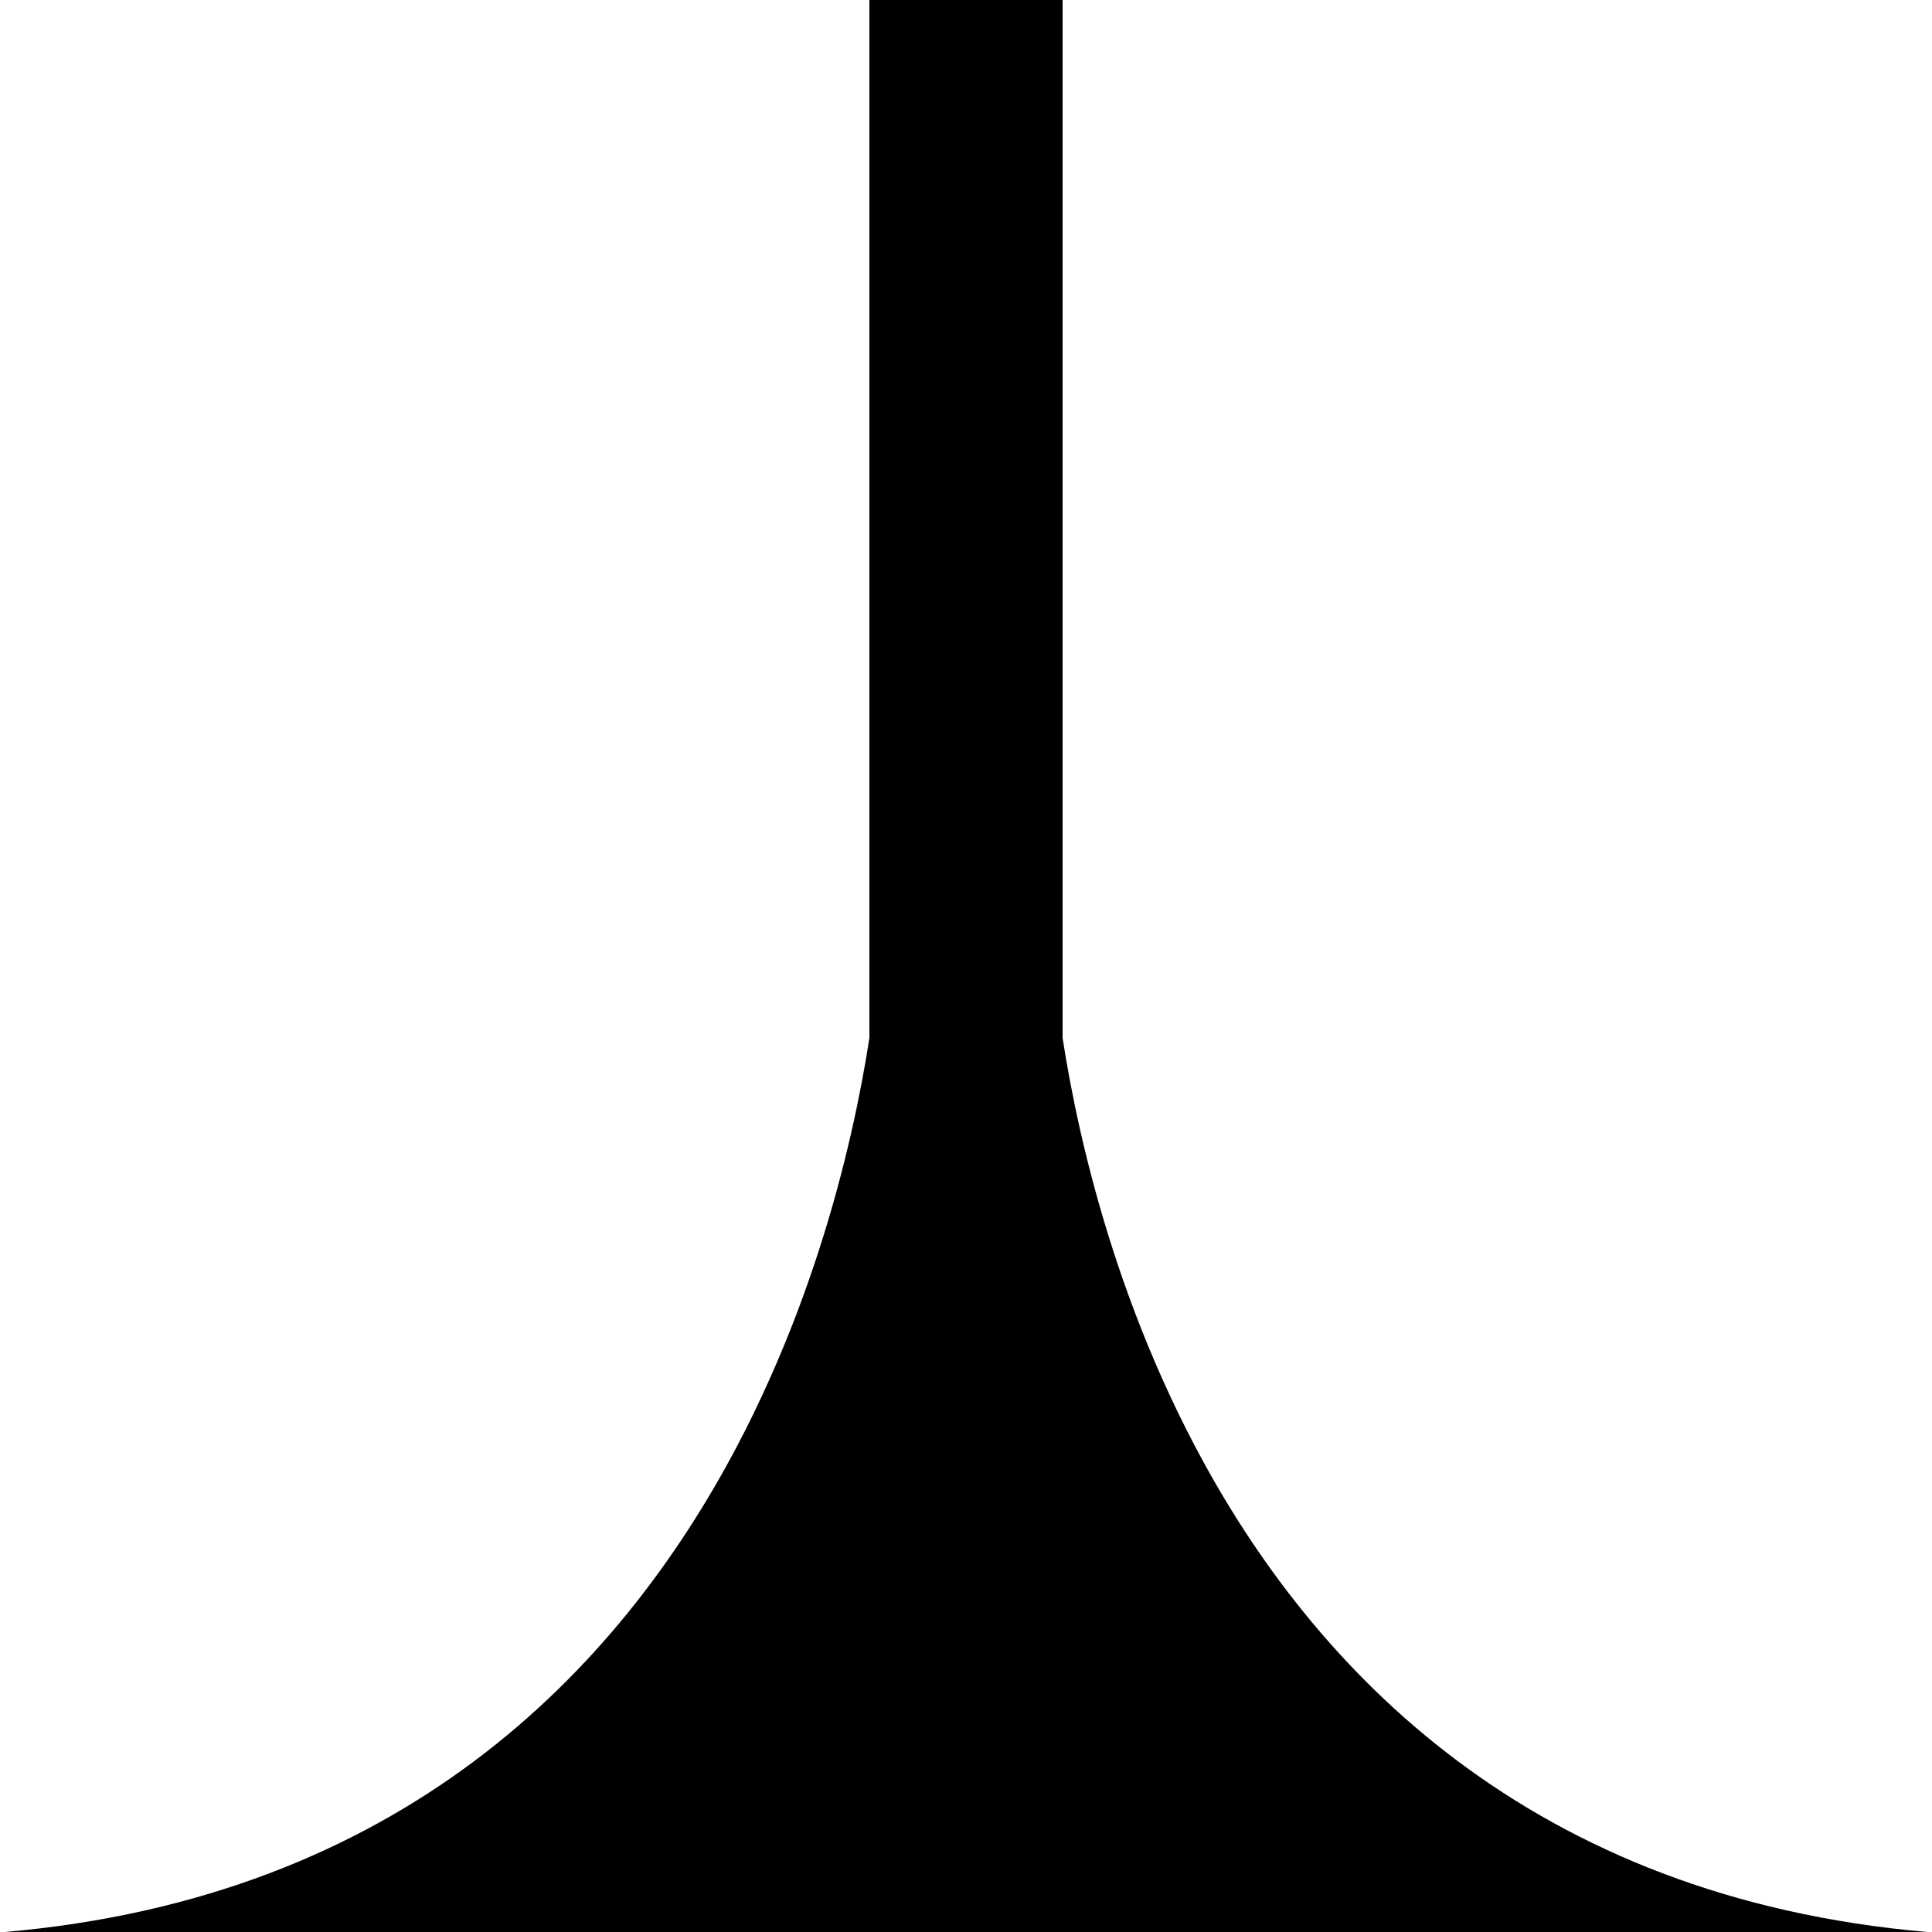 <?xml version="1.0" encoding="UTF-8" standalone="no"?>
<!-- Created with Inkscape (http://www.inkscape.org/) -->

<svg
   width="100mm"
   height="100mm"
   viewBox="0 0 100 100"
   version="1.1"
   id="svg1"
   xml:space="preserve"
   sodipodi:docname="0_deg_serifs (4).svg"
   inkscape:version="1.4 (e7c3feb1, 2024-10-09)"
   xmlns:inkscape="http://www.inkscape.org/namespaces/inkscape"
   xmlns:sodipodi="http://sodipodi.sourceforge.net/DTD/sodipodi-0.dtd"
   xmlns="http://www.w3.org/2000/svg"
   xmlns:svg="http://www.w3.org/2000/svg"><sodipodi:namedview
     id="namedview1"
     pagecolor="#ffffff"
     bordercolor="#000000"
     borderopacity="0.25"
     inkscape:showpageshadow="2"
     inkscape:pageopacity="0.0"
     inkscape:pagecheckerboard="0"
     inkscape:deskcolor="#d1d1d1"
     inkscape:document-units="mm"
     inkscape:zoom="0.25550143"
     inkscape:cx="479.44937"
     inkscape:cy="949.11406"
     inkscape:window-width="1472"
     inkscape:window-height="920"
     inkscape:window-x="0"
     inkscape:window-y="36"
     inkscape:window-maximized="0"
     inkscape:current-layer="svg1"><inkscape:page
       x="0"
       y="0"
       width="100"
       height="100"
       id="page1"
       margin="0"
       bleed="0"
       inkscape:export-filename="/Users/exampleuser/Desktop/Page 4.svg"
       inkscape:export-xdpi="96"
       inkscape:export-ydpi="96" /><inkscape:page
       x="134.621"
       y="1.036"
       width="100"
       height="100"
       id="page2"
       margin="0"
       bleed="0" /><inkscape:page
       x="135.656"
       y="136.692"
       width="100"
       height="100"
       id="page3"
       margin="0"
       bleed="0" /><inkscape:page
       x="2.071"
       y="135.656"
       width="100"
       height="100"
       id="page4"
       margin="0"
       bleed="0" /></sodipodi:namedview><defs
     id="defs1" /><g
     id="g1"><rect
       style="fill:#000000;fill-opacity:1;stroke:#000000;stroke-width:0.049"
       id="rect3-4"
       width="9.951"
       height="119.951"
       x="45.024"
       y="-19.976" /><path
       d="M 45.25,51.936 V 100 h -45 C 20.709,98.22 31.989,86.542 38.137,74.876 43.071,65.512 44.721,56.185 45.25,51.936 Z"
       style="baseline-shift:baseline;display:inline;overflow:visible;vector-effect:none;stroke:none;stroke-width:0.242;enable-background:accumulate;stop-color:#000000"
       id="path16" /><path
       d="M 54.75,51.936 V 100 h 45 C 79.291,98.22 68.011,86.542 61.863,74.876 56.929,65.512 55.279,56.185 54.75,51.936 Z"
       style="baseline-shift:baseline;display:inline;overflow:visible;vector-effect:none;stroke:none;stroke-width:0.242;enable-background:accumulate;stop-color:#000000"
       id="path16-9" /></g><g
     id="g2"
     transform="rotate(180,117.31,50.518)"><rect
       style="fill:#000000;fill-opacity:1;stroke:#000000;stroke-width:0.049"
       id="rect3-4-6"
       width="9.951"
       height="119.951"
       x="45.024"
       y="-19.976" /><path
       d="M 45.25,51.936 V 100 h -45 C 20.709,98.22 31.989,86.542 38.137,74.876 43.071,65.512 44.721,56.185 45.25,51.936 Z"
       style="baseline-shift:baseline;display:inline;overflow:visible;vector-effect:none;stroke:none;stroke-width:0.242;enable-background:accumulate;stop-color:#000000"
       id="path16-94" /><path
       d="M 54.75,51.936 V 100 h 45 C 79.291,98.22 68.011,86.542 61.863,74.876 56.929,65.512 55.279,56.185 54.75,51.936 Z"
       style="baseline-shift:baseline;display:inline;overflow:visible;vector-effect:none;stroke:none;stroke-width:0.242;enable-background:accumulate;stop-color:#000000"
       id="path16-9-1" /></g><g
     id="g2-9"
     transform="rotate(-90,118.864,116.793)"><rect
       style="fill:#000000;fill-opacity:1;stroke:#000000;stroke-width:0.049"
       id="rect3-4-5"
       width="9.951"
       height="119.951"
       x="45.024"
       y="-19.976" /><path
       d="M 45.25,51.936 V 100 h -45 C 20.709,98.22 31.989,86.542 38.137,74.876 43.071,65.512 44.721,56.185 45.25,51.936 Z"
       style="baseline-shift:baseline;display:inline;overflow:visible;vector-effect:none;stroke:none;stroke-width:0.242;enable-background:accumulate;stop-color:#000000"
       id="path16-4" /><path
       d="M 54.75,51.936 V 100 h 45 C 79.291,98.22 68.011,86.542 61.863,74.876 56.929,65.512 55.279,56.185 54.75,51.936 Z"
       style="baseline-shift:baseline;display:inline;overflow:visible;vector-effect:none;stroke:none;stroke-width:0.242;enable-background:accumulate;stop-color:#000000"
       id="path16-9-9" /></g><g
     id="g2-4"
     transform="rotate(90,49.482,186.174)"><rect
       style="fill:#000000;fill-opacity:1;stroke:#000000;stroke-width:0.049"
       id="rect3-4-1"
       width="9.951"
       height="119.951"
       x="45.024"
       y="-19.976" /><path
       d="M 45.25,51.936 V 100 h -45 C 20.709,98.22 31.989,86.542 38.137,74.876 43.071,65.512 44.721,56.185 45.25,51.936 Z"
       style="baseline-shift:baseline;display:inline;overflow:visible;vector-effect:none;stroke:none;stroke-width:0.242;enable-background:accumulate;stop-color:#000000"
       id="path16-8" /><path
       d="M 54.75,51.936 V 100 h 45 C 79.291,98.22 68.011,86.542 61.863,74.876 56.929,65.512 55.279,56.185 54.75,51.936 Z"
       style="baseline-shift:baseline;display:inline;overflow:visible;vector-effect:none;stroke:none;stroke-width:0.242;enable-background:accumulate;stop-color:#000000"
       id="path16-9-8" /></g></svg>
